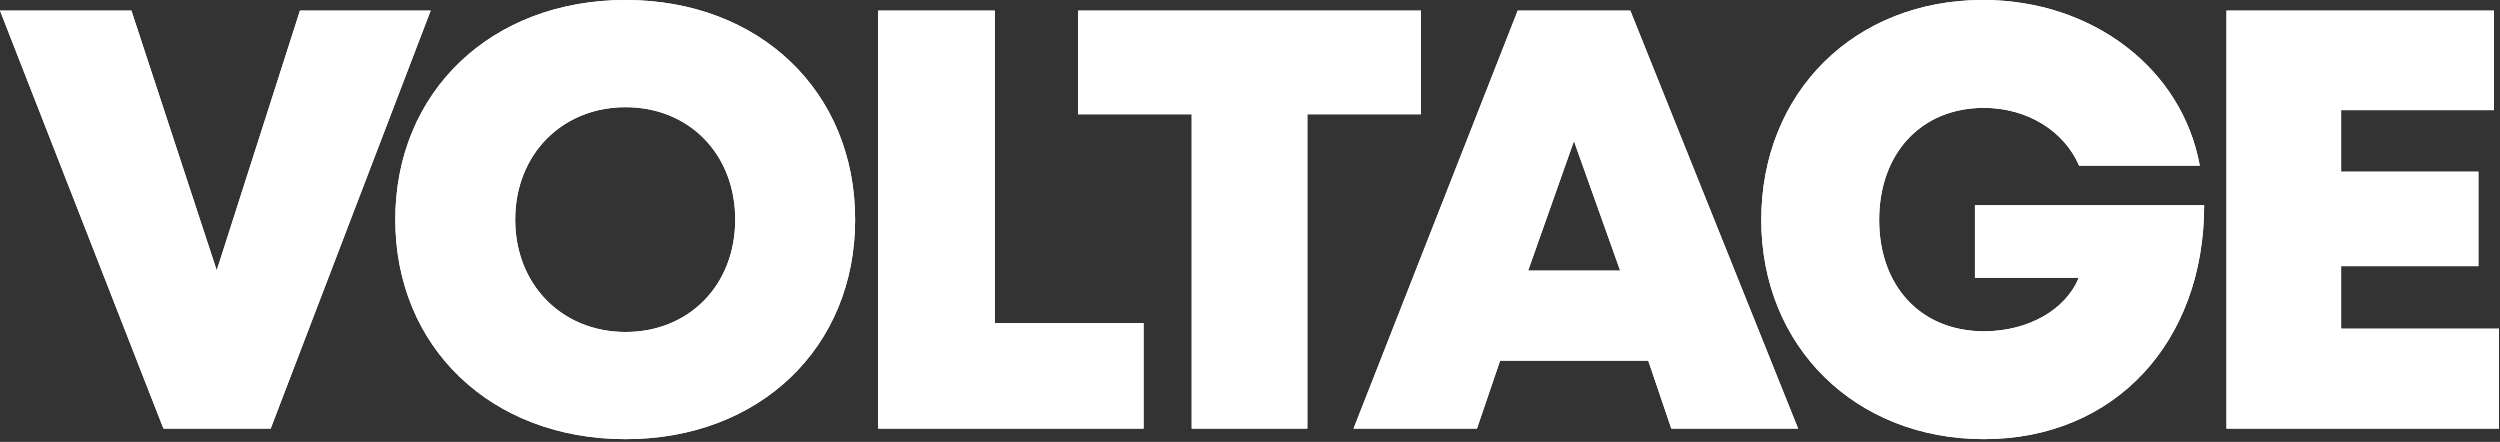 <?xml version="1.0" encoding="UTF-8"?>
<svg width="628px" height="111px" viewBox="0 0 628 111" version="1.1" xmlns="http://www.w3.org/2000/svg" xmlns:xlink="http://www.w3.org/1999/xlink">
    <rect x="0" y="0" width="628" height="111" fill="#333333" stroke="none"/>
    <!-- Generator: Sketch 63.1 (92452) - https://sketch.com -->
    <title>volt</title>
    <desc>Created with Sketch.</desc>
    <defs>
        <path d="M67.995,107.657 L108.186,2.657 L75.354,2.657 L54.441,67.926 L33.004,2.657 L0,2.657 L41.055,107.657 L67.995,107.657 Z M157.142,110.313 L157.142,110.312 C190.809,110.312 214.809,87.335 214.809,55.158 C214.809,22.98 190.809,0.003 157.142,0.003 C123.387,0.003 99.3,23.067 99.3,55.158 C99.3,87.249 123.387,110.313 157.142,110.313 Z M157.142,83.397 L157.142,83.396 C141.159,83.396 129.418,71.505 129.418,55.16 C129.418,38.814 141.159,26.924 157.142,26.924 C173.122,26.924 184.69,38.729 184.69,55.161 C184.69,71.592 173.122,83.397 157.142,83.397 Z M287.268,107.657 L287.268,81.167 L249.9,81.167 L249.9,2.657 L220.59,2.657 L220.59,107.657 L287.268,107.657 Z M328.409,107.657 L328.409,28.703 L356.931,28.703 L356.931,2.657 L270.831,2.657 L270.831,28.703 L299.355,28.703 L299.355,107.657 L328.409,107.657 Z M371.009,107.657 L376.824,90.603 L414.042,90.603 L419.828,107.657 L451.682,107.657 L409.532,2.657 L381.255,2.657 L340.01,107.657 L371.009,107.657 Z M406.983,67.967 L383.87,67.967 L395.375,35.43 L406.983,67.967 Z M498.372,110.308 C531.254,110.308 553.684,85.899 553.684,51.54 L496.104,51.543 L496.104,69.78 L522.182,69.78 C518.88,77.877 509.414,83.22 498.374,83.22 C482.474,83.22 472.046,71.847 472.046,55.242 C472.046,38.465 482.646,27.092 498.374,27.092 C509.082,27.092 518.478,32.778 522.278,41.624 L552.591,41.624 C548.149,17.223 525.636,0 498.114,0 C465.768,0 442.436,23.295 442.436,55.241 C442.436,87.186 466.2,110.308 498.372,110.308 Z M627.745,107.657 L627.745,82.566 L588.09,82.566 L588.09,66.848 L622.577,66.848 L622.577,43.121 L588.09,43.121 L588.09,27.662 L626.477,27.662 L626.477,2.657 L559.29,2.657 L559.29,107.657 L627.745,107.657 Z" id="path-1"></path>
    </defs>
    <g id="Page-1" stroke="none" stroke-width="1" fill="none" fill-rule="evenodd">
        <g id="Group" fill="#FFFFFF" fill-rule="nonzero">
            <g id="VOLTAGE">
                <use xlink:href="#path-1"></use>
                <use xlink:href="#path-1"></use>
            </g>
        </g>
    </g>
</svg>